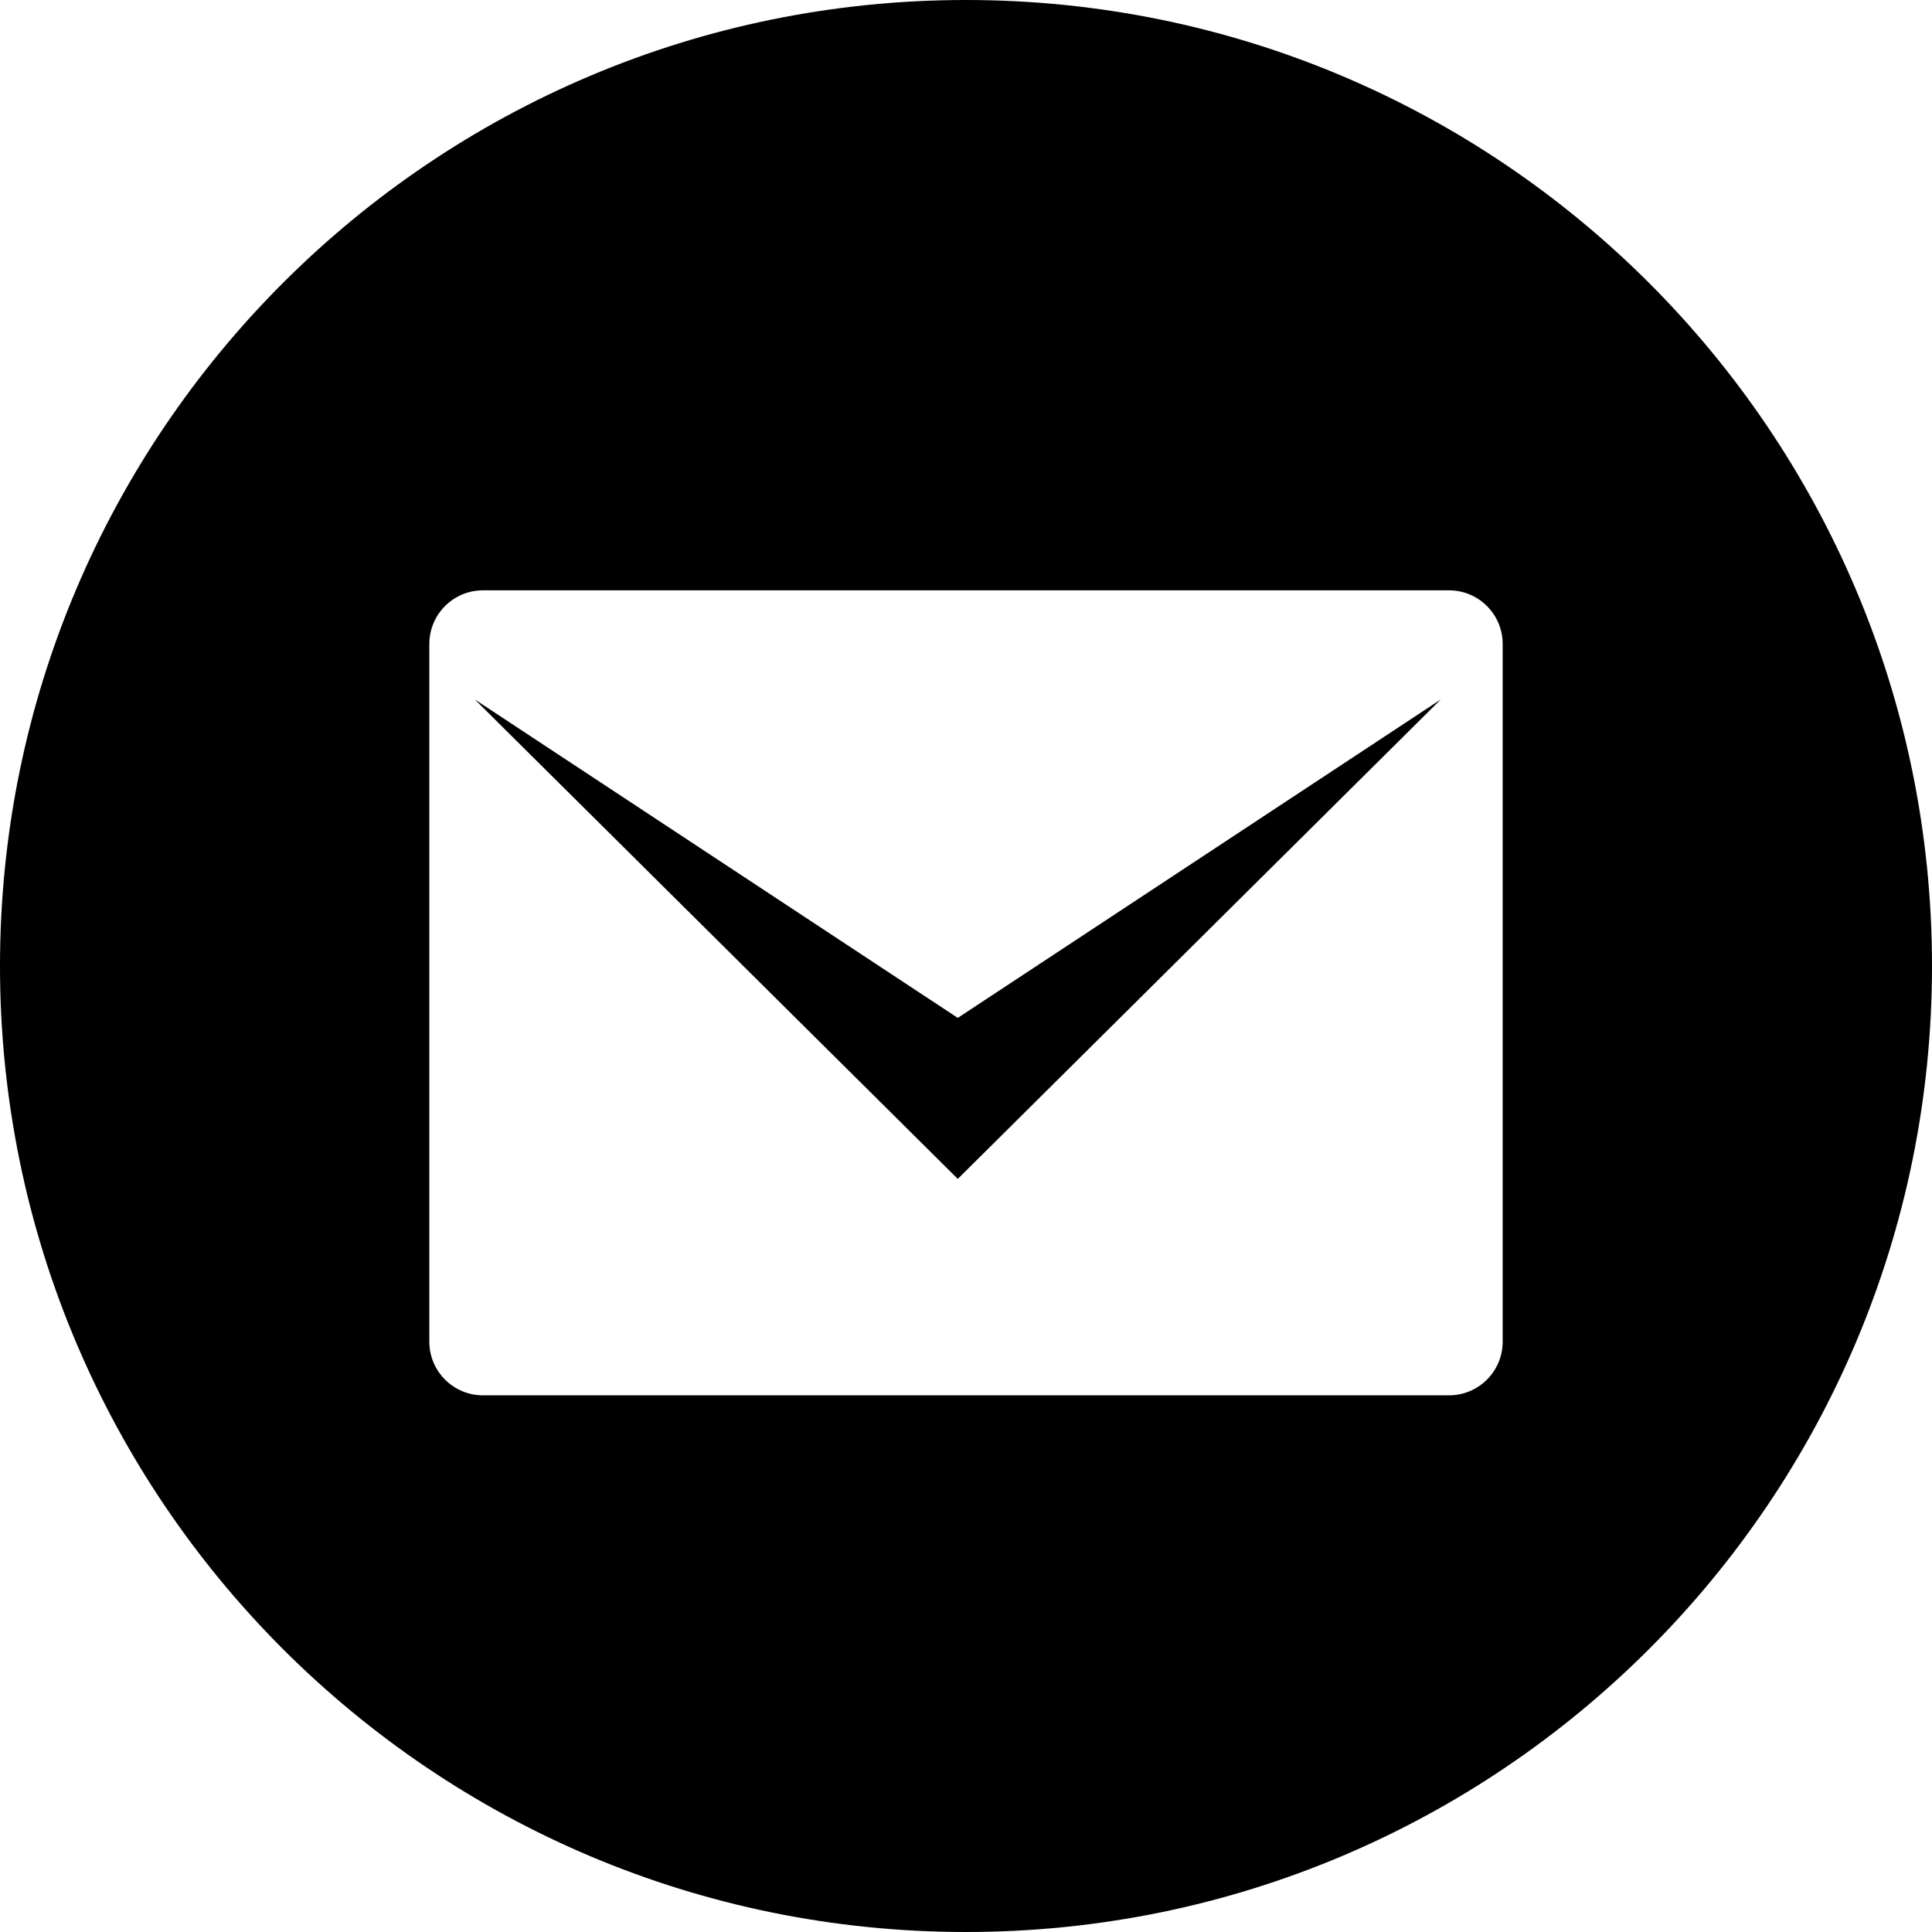 <svg xmlns="http://www.w3.org/2000/svg" width="36" height="36" viewBox="0 0 36 36">
    <path fill-rule="evenodd" d="M36 18c0 9.941-8.059 18-18 18S0 27.941 0 18 8.059 0 18 0s18 8.059 18 18m-9-7c.552 0 1 .447 1 1v13c0 .553-.448 1-1 1H9c-.552 0-1-.447-1-1V12c0-.553.448-1 1-1h18zm-.153 2.033l-9 5.934-9-5.934 9 8.934 9-8.934z"/>
</svg>
